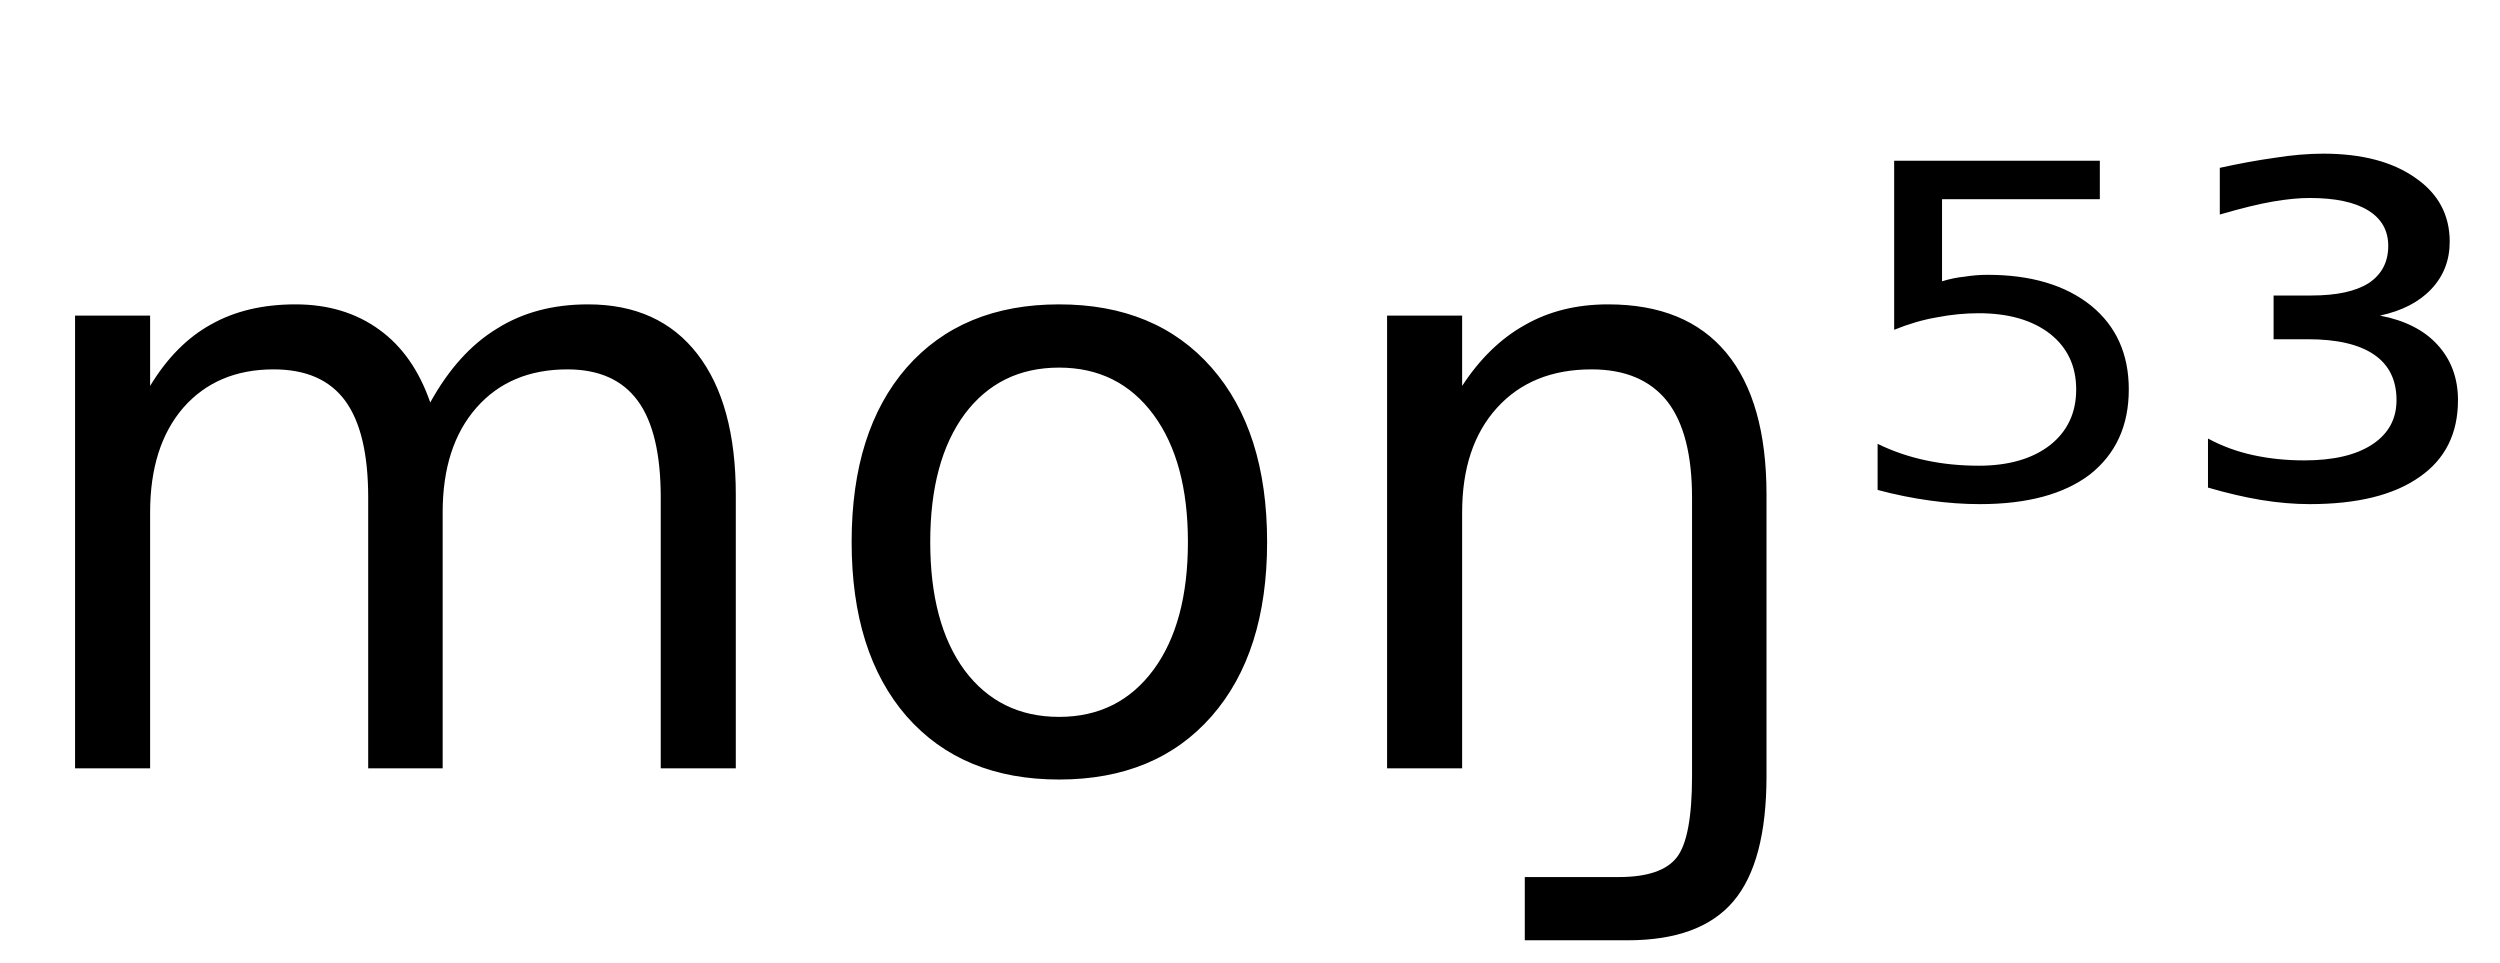 <svg height="16.297" width="42.301" xmlns="http://www.w3.org/2000/svg" ><path d="M7.28 6.81L7.28 6.81Q7.75 5.96 8.41 5.56Q9.06 5.15 9.95 5.15L9.95 5.15Q11.15 5.15 11.80 5.99Q12.45 6.83 12.45 8.37L12.45 8.37L12.45 13.00L11.18 13.00L11.18 8.42Q11.18 7.31 10.79 6.78Q10.40 6.25 9.60 6.25L9.60 6.25Q8.63 6.25 8.06 6.90Q7.49 7.55 7.49 8.67L7.49 8.67L7.49 13.00L6.23 13.00L6.23 8.42Q6.23 7.31 5.84 6.78Q5.45 6.25 4.63 6.25L4.63 6.25Q3.67 6.25 3.10 6.90Q2.54 7.55 2.54 8.67L2.54 8.67L2.54 13.00L1.27 13.00L1.27 5.34L2.54 5.34L2.54 6.53Q2.97 5.82 3.57 5.49Q4.17 5.15 5.00 5.15L5.00 5.15Q5.83 5.15 6.42 5.58Q7 6.00 7.28 6.81ZM17.92 6.22L17.92 6.22Q16.91 6.22 16.32 7.01Q15.74 7.80 15.74 9.17L15.74 9.17Q15.74 10.55 16.32 11.34Q16.91 12.13 17.92 12.13L17.92 12.13Q18.93 12.13 19.52 11.33Q20.10 10.54 20.10 9.17L20.10 9.17Q20.10 7.81 19.52 7.02Q18.93 6.22 17.92 6.22ZM17.92 5.15L17.92 5.15Q19.56 5.15 20.50 6.22Q21.44 7.29 21.44 9.17L21.44 9.17Q21.44 11.05 20.50 12.12Q19.56 13.19 17.92 13.19L17.92 13.19Q16.28 13.19 15.34 12.12Q14.41 11.05 14.41 9.17L14.41 9.17Q14.41 7.29 15.34 6.22Q16.28 5.15 17.92 5.15ZM29.89 8.37L29.89 8.37L29.89 13.13Q29.89 14.59 29.33 15.25L29.33 15.25Q28.77 15.91 27.54 15.91L27.54 15.91L25.80 15.91L25.80 14.84L27.39 14.84Q28.11 14.84 28.37 14.51L28.37 14.51Q28.63 14.18 28.63 13.13L28.63 13.13L28.63 8.42Q28.63 7.33 28.21 6.79Q27.78 6.25 26.93 6.25L26.93 6.25Q25.92 6.25 25.33 6.90Q24.74 7.55 24.74 8.67L24.74 8.67L24.74 13.00L23.47 13.00L23.47 5.34L24.74 5.34L24.74 6.53Q25.19 5.84 25.80 5.50L25.80 5.50Q26.41 5.15 27.21 5.15L27.21 5.15Q28.53 5.15 29.21 5.97L29.21 5.97Q29.89 6.79 29.89 8.37ZM32.05 5.58L32.05 2.72L35.53 2.72L35.53 3.37L32.86 3.37L32.86 4.76Q33.05 4.70 33.25 4.68L33.25 4.68Q33.44 4.65 33.63 4.65L33.63 4.65Q34.73 4.65 35.38 5.17L35.38 5.17Q36.02 5.69 36.02 6.59L36.02 6.59Q36.02 7.51 35.36 8.03L35.36 8.03Q34.70 8.53 33.50 8.53L33.50 8.53Q33.09 8.53 32.66 8.47Q32.22 8.41 31.77 8.29L31.77 8.29L31.77 7.51Q32.16 7.70 32.59 7.79L32.59 7.79Q33.01 7.88 33.48 7.88L33.48 7.88Q34.24 7.88 34.69 7.53Q35.13 7.18 35.13 6.59Q35.13 6.00 34.69 5.65Q34.24 5.30 33.48 5.30L33.48 5.30Q33.13 5.30 32.77 5.37Q32.42 5.43 32.05 5.58L32.05 5.58ZM40.27 5.34L40.27 5.34Q40.90 5.46 41.24 5.83Q41.59 6.21 41.59 6.77L41.59 6.77Q41.59 7.62 40.94 8.07Q40.29 8.53 39.08 8.53L39.08 8.53Q38.69 8.53 38.26 8.46Q37.84 8.39 37.36 8.25L37.36 8.25L37.36 7.42Q37.71 7.61 38.12 7.70Q38.53 7.79 38.99 7.79L38.99 7.79Q39.73 7.79 40.14 7.52Q40.55 7.25 40.55 6.77L40.55 6.77Q40.55 6.26 40.17 6.00Q39.79 5.74 39.05 5.74L39.05 5.74L38.47 5.74L38.47 5.00L39.11 5.00Q39.75 5.00 40.08 4.79Q40.41 4.57 40.41 4.16L40.41 4.16Q40.41 3.77 40.07 3.56Q39.73 3.35 39.08 3.35L39.08 3.35Q38.81 3.35 38.46 3.41Q38.11 3.47 37.56 3.63L37.56 3.63L37.56 2.84Q38.06 2.73 38.49 2.67Q38.93 2.60 39.31 2.60L39.31 2.60Q40.29 2.60 40.87 3.01Q41.45 3.41 41.45 4.09L41.45 4.09Q41.45 4.56 41.14 4.89Q40.83 5.22 40.27 5.34Z"></path></svg>